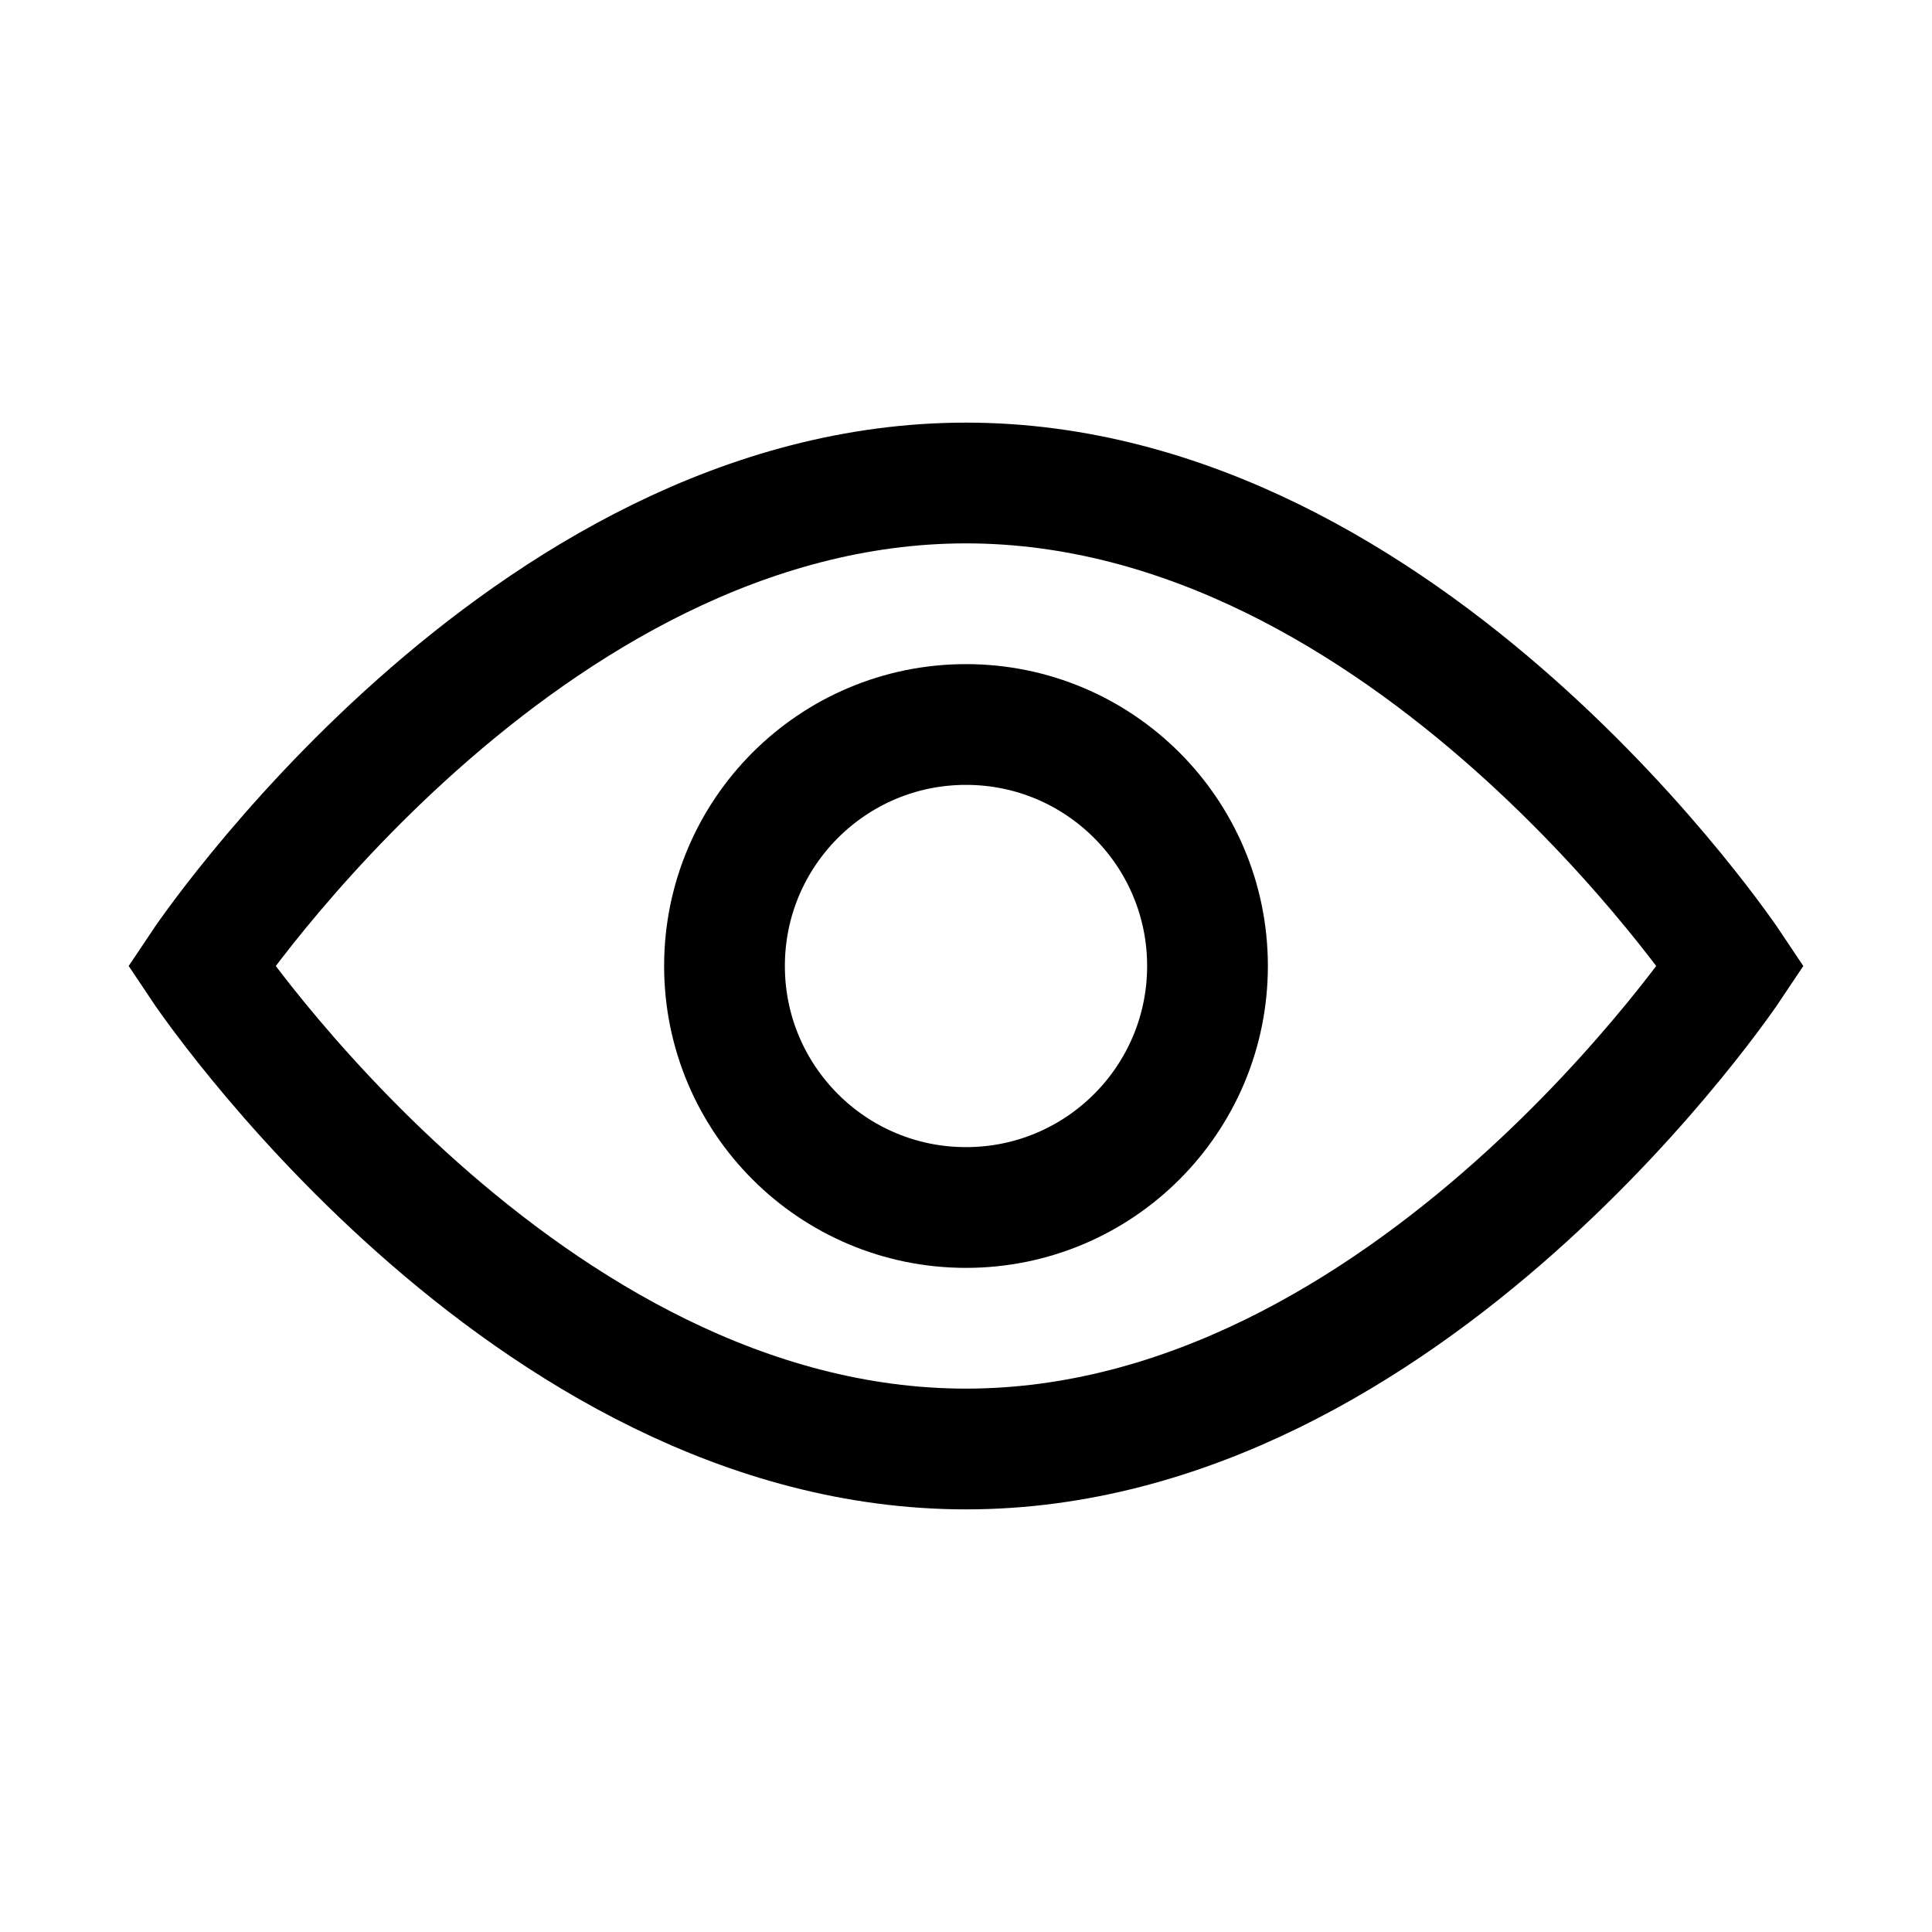 <svg width="48" height="48" viewBox="0 0 48 48" fill="none" xmlns="http://www.w3.org/2000/svg">
  <path d="M24 36C35 36 43 24 43 24C43 24 35 12 24 12C13 12 5 24 5 24C5 24 13 36 24 36Z" stroke="currentColor" stroke-width="3"/>
  <circle cx="24" cy="24" r="6" stroke="currentColor" stroke-width="3"/>
</svg> 
